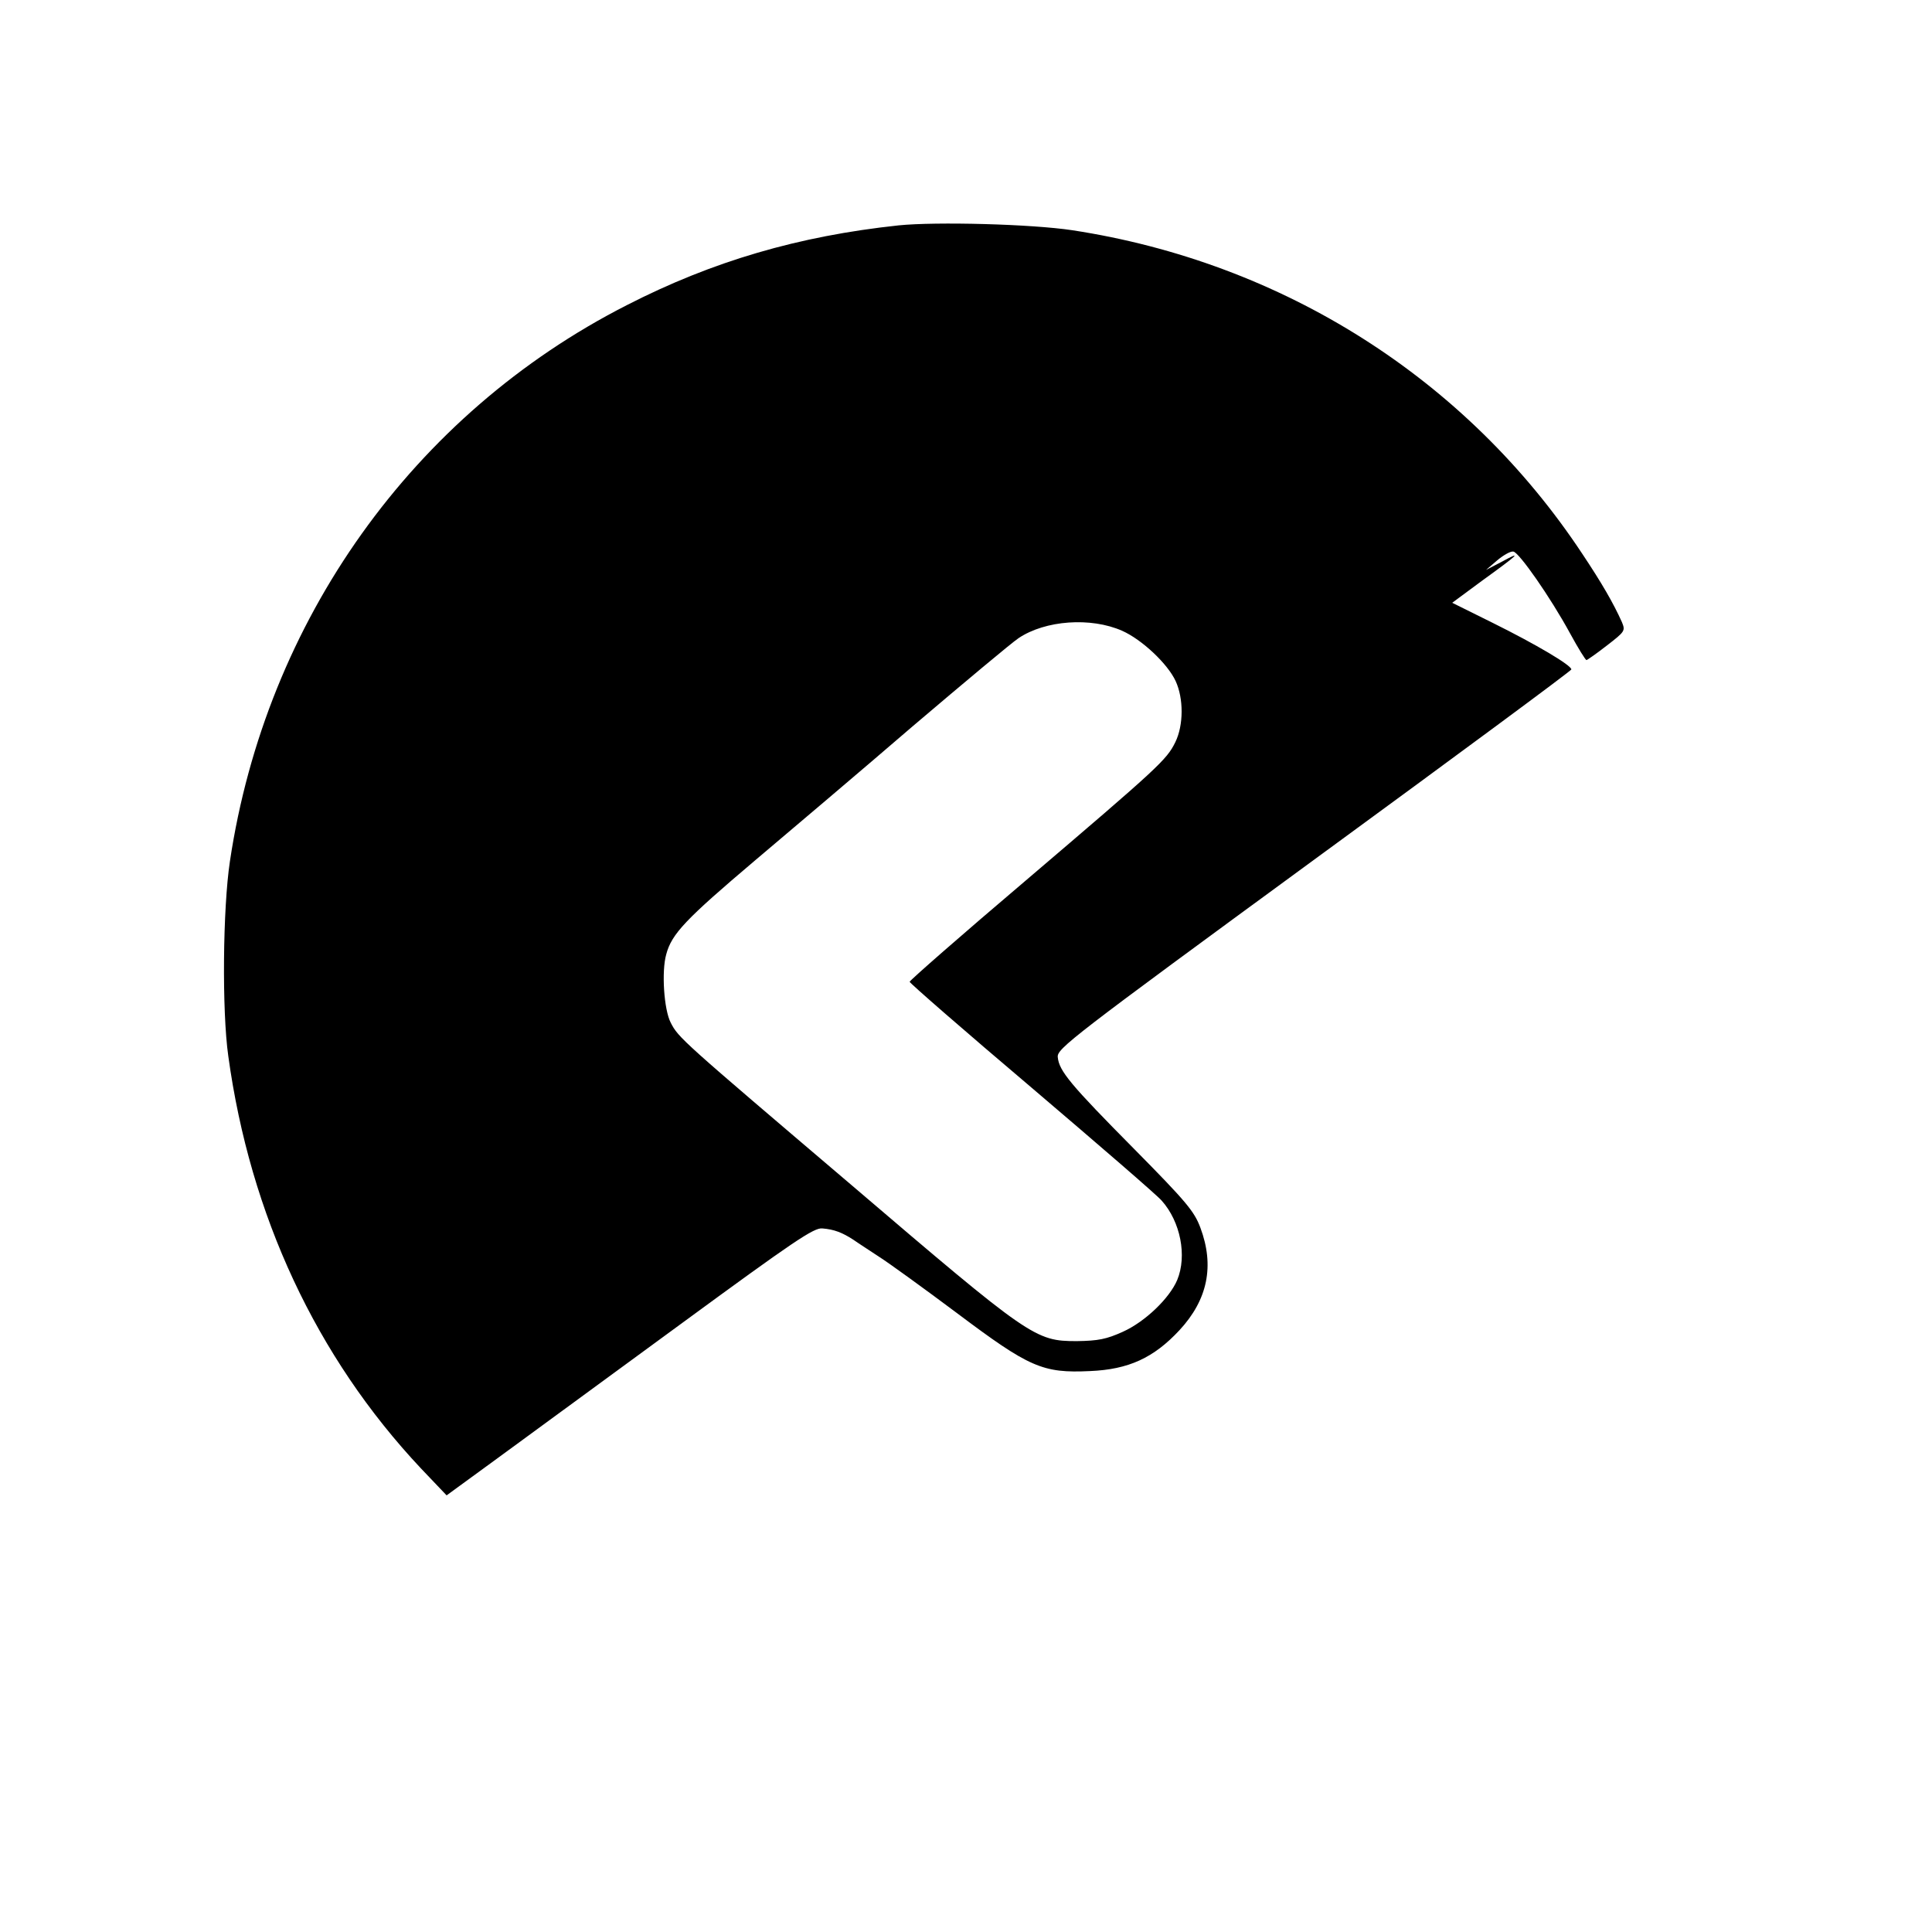 <?xml version="1.0" standalone="no"?>
<!DOCTYPE svg PUBLIC "-//W3C//DTD SVG 20010904//EN"
 "http://www.w3.org/TR/2001/REC-SVG-20010904/DTD/svg10.dtd">
<svg version="1.0" xmlns="http://www.w3.org/2000/svg"
 width="600pt" height="600pt" viewBox="0 0 600 600"
 preserveAspectRatio="xMidYMid meet">

<g transform="translate(0,600) scale(0.1,-0.1)"
fill="#000000" stroke="none">
<path d="M2790 5300 c-309 -33 -577 -111 -844 -248 -663 -338 -1120 -979
-1232 -1727 -22 -146 -25 -464 -5 -605 68 -494 273 -934 598 -1280 l80 -84
159 116 c87 64 343 251 568 416 352 258 414 300 440 297 37 -3 62 -13 96 -35
14 -10 50 -33 80 -53 30 -19 139 -98 242 -175 225 -169 266 -187 413 -180 120
5 198 41 278 127 88 95 109 200 65 318 -19 51 -43 80 -205 244 -199 201 -234
243 -238 286 -3 26 42 61 796 613 439 321 799 587 799 591 0 13 -110 78 -243
144 l-127 63 92 68 c115 83 127 95 63 60 l-50 -26 35 30 c19 16 42 29 50 27
18 -3 115 -142 176 -254 25 -46 48 -83 51 -83 2 0 31 20 63 45 57 44 58 46 47
73 -27 60 -63 122 -123 212 -359 543 -930 905 -1584 1005 -126 19 -422 27
-540 15z m695 -1259 c61 -27 141 -102 166 -156 25 -54 25 -137 -1 -190 -27
-55 -51 -77 -465 -430 -198 -168 -360 -310 -360 -314 0 -4 171 -153 380 -330
209 -178 391 -335 403 -350 58 -65 79 -171 48 -246 -24 -57 -100 -130 -169
-161 -51 -23 -76 -28 -143 -29 -129 0 -144 10 -700 485 -530 451 -537 457
-561 504 -21 40 -29 159 -14 212 17 64 60 109 276 292 110 93 331 280 490 417
160 136 307 259 328 273 83 56 225 66 322 23z"/>
</g>
</svg>
